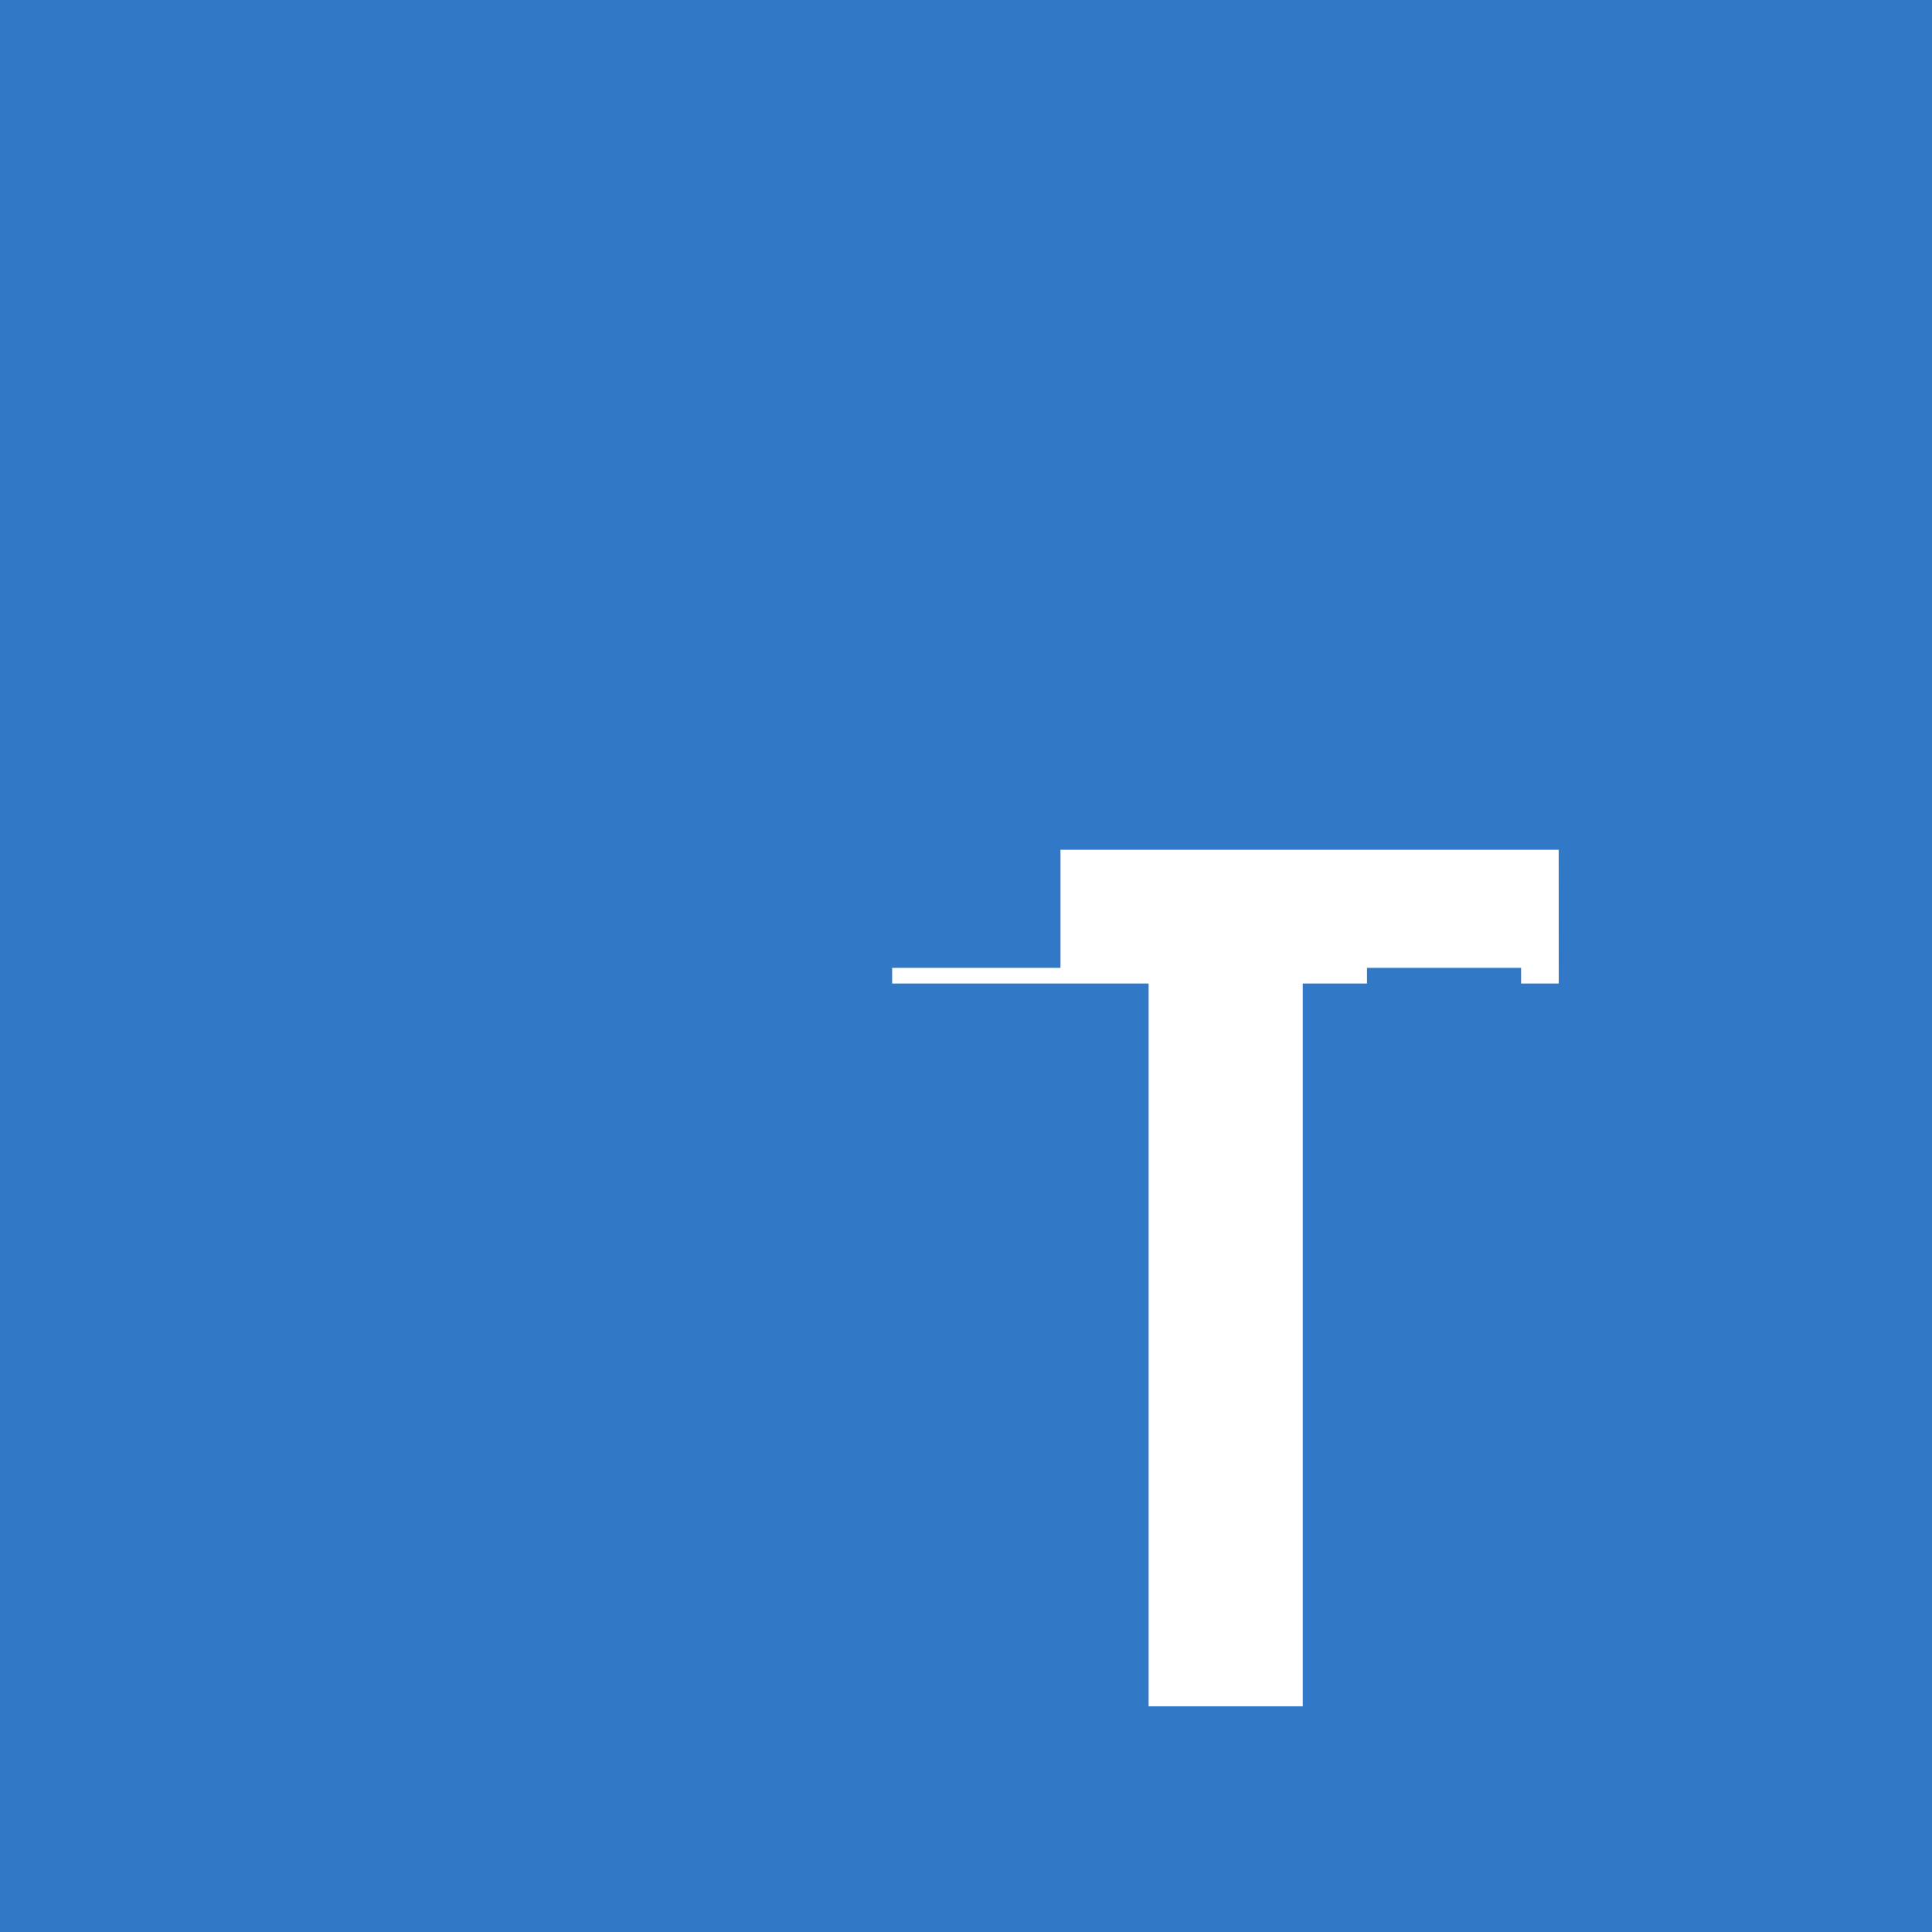 <svg xmlns="http://www.w3.org/2000/svg" viewBox="0 0 400 400">
  <path fill="#3178C6" d="M0 200V0h400v400H0M322.71 175.94h-138v27.69h53.1v149.64h31.91V203.63h53Z"/>
  <path fill="#3178C6" d="M219.56 174.82v25.56h-53.1v149.64h-31.91V200.38h-53v-25.56Z M316.48 216.83c7.41-11.34 17.06-17.06 28.94-17.06 12.15 0 21.8 3.17 28.94 9.46 7.14 6.34 10.76 15.8 10.76 28.45v115.23h-31.91V241.13c0-7.14-1.58-12.15-4.75-15.8-3.17-3.17-7.92-4.75-14.27-4.75-6.34 0-11.34 1.58-14.51 4.75-3.17 3.65-4.75 8.66-4.75 15.8v115.23h-31.91V200.38h31.91v16.45Z"/>
</svg> 